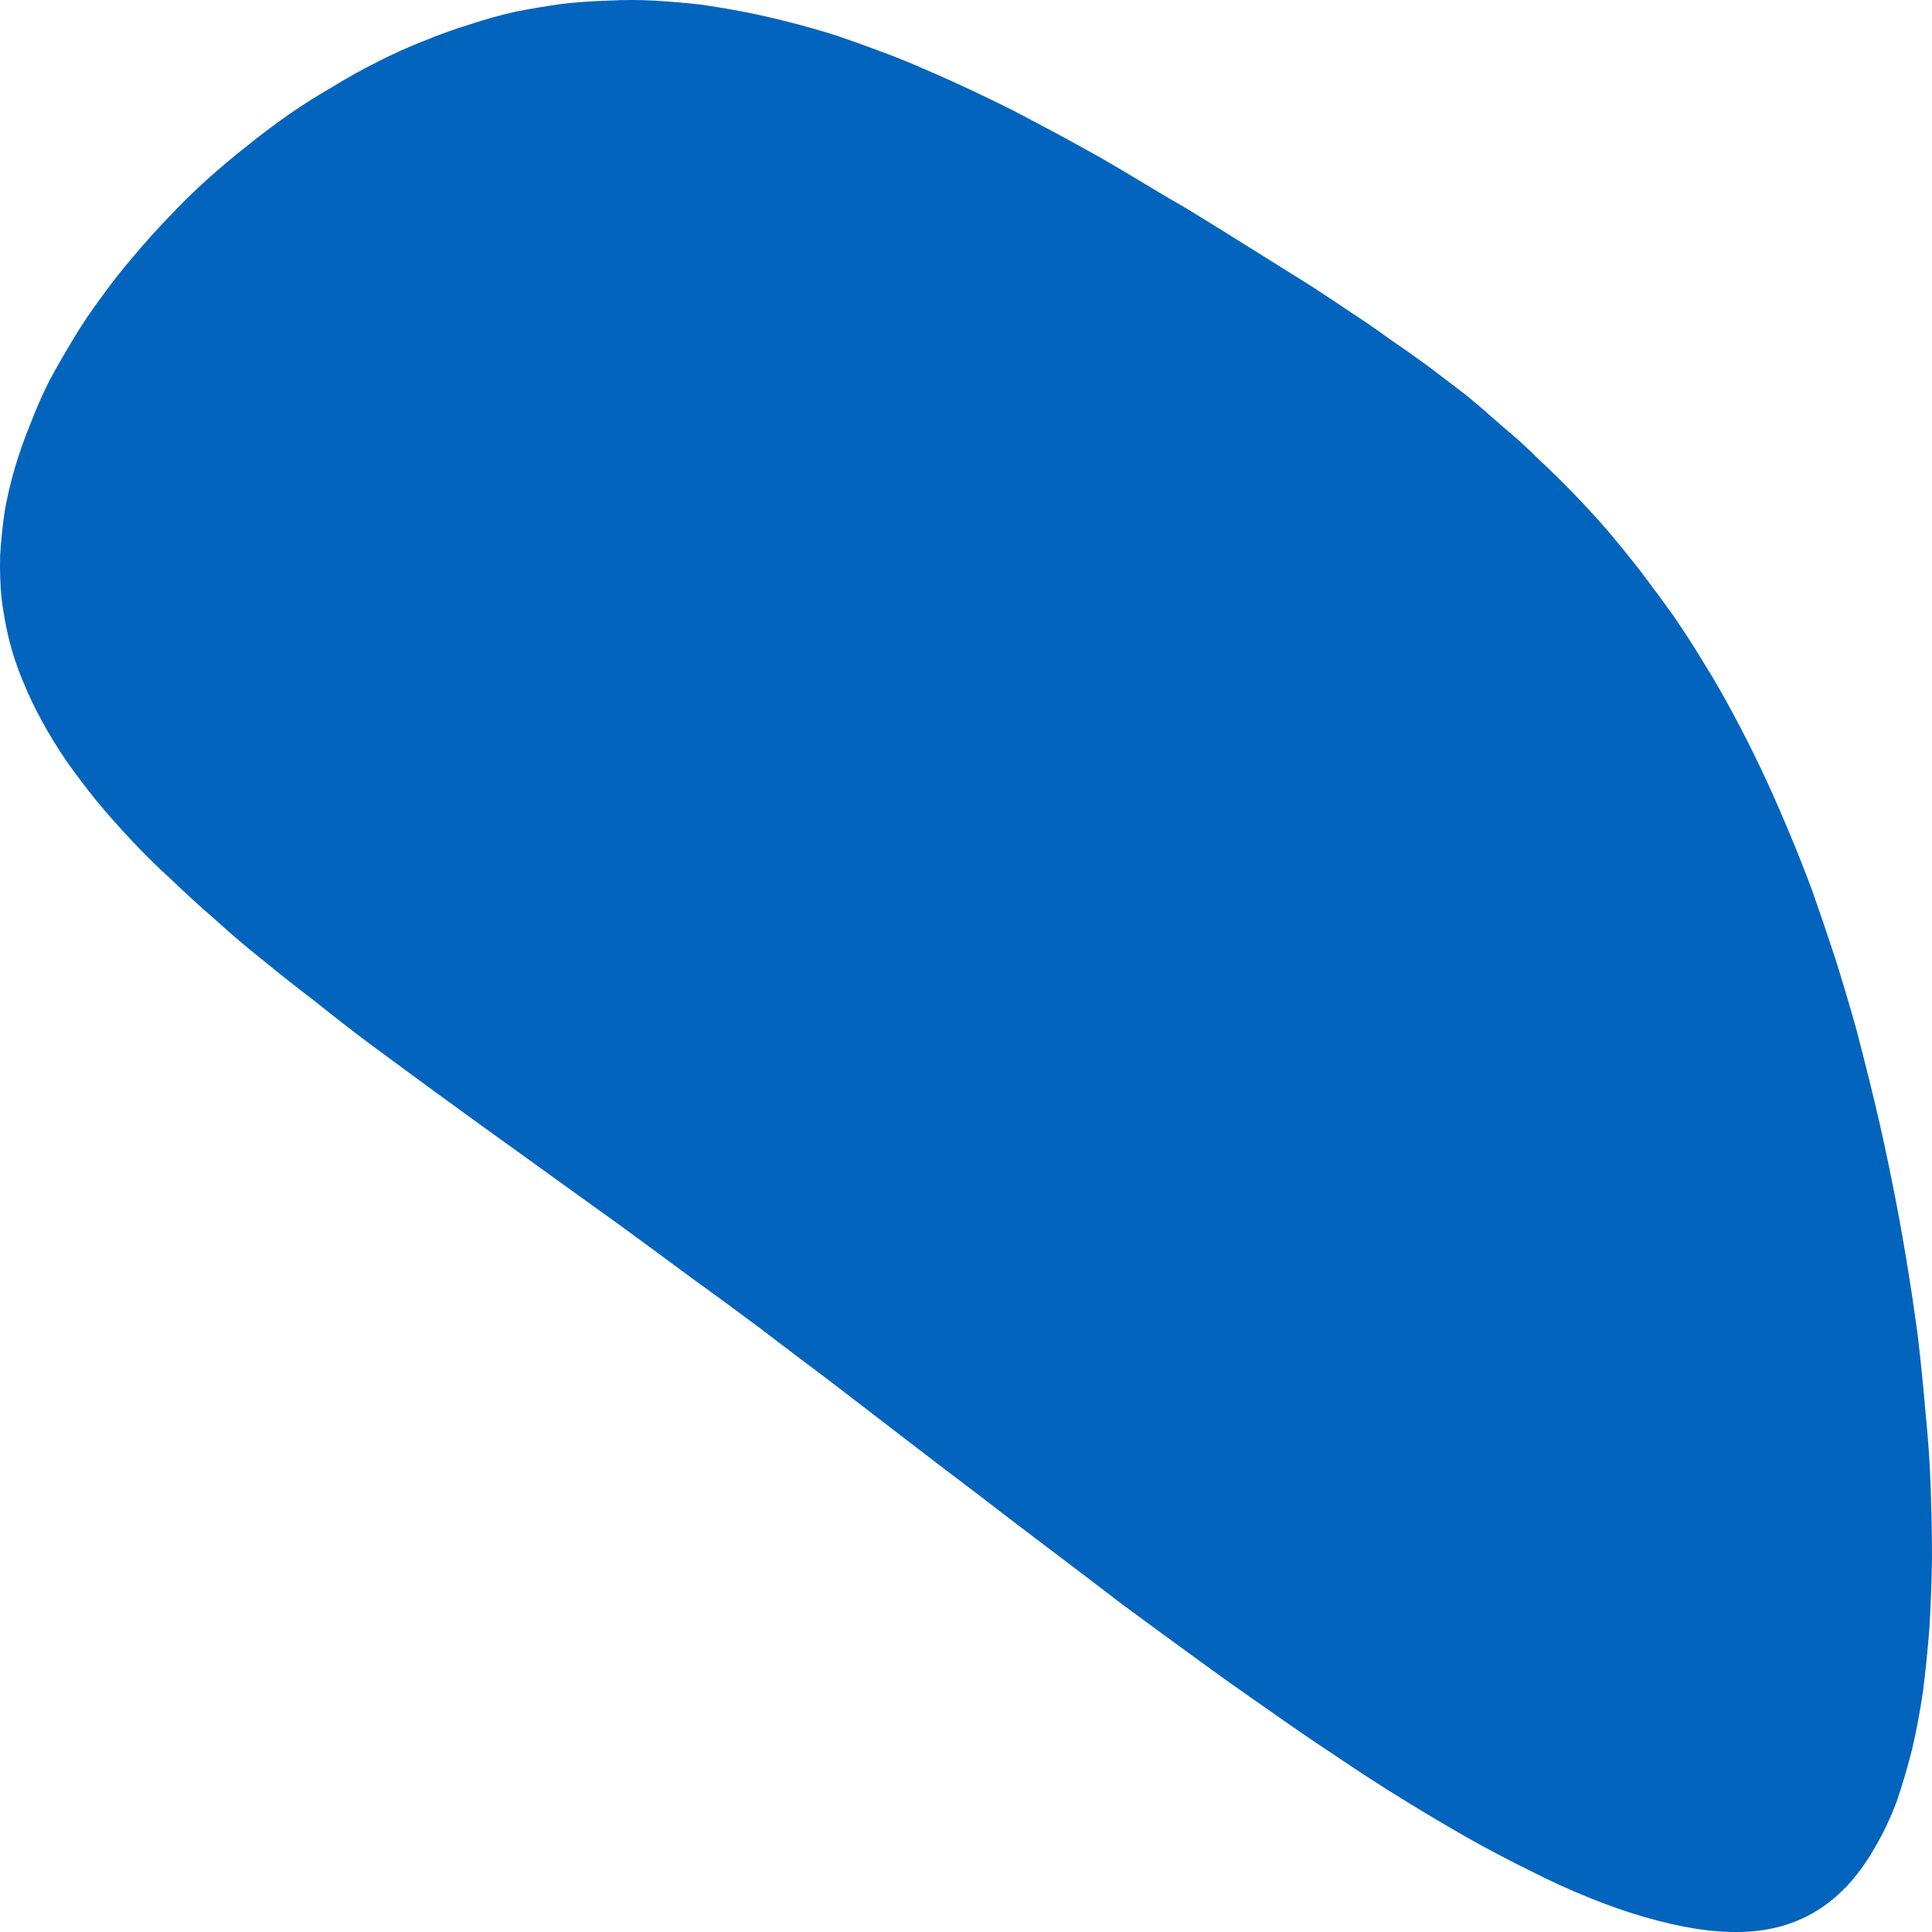 <svg width="52" height="52" viewBox="0 0 52 52" fill="none" xmlns="http://www.w3.org/2000/svg">
<path fill-rule="evenodd" clip-rule="evenodd" d="M48.014 51.824C47.667 51.928 47.291 51.986 46.887 51.998C46.494 52.009 46.078 51.98 45.639 51.911C45.2 51.842 44.744 51.737 44.27 51.599C43.785 51.46 43.288 51.287 42.779 51.079C42.26 50.871 41.728 50.628 41.185 50.351C40.642 50.085 40.081 49.791 39.504 49.467C38.938 49.143 38.354 48.797 37.753 48.427C37.152 48.057 36.546 47.664 35.933 47.248C35.321 46.844 34.697 46.416 34.062 45.966C33.426 45.527 32.785 45.07 32.138 44.596C31.502 44.134 30.855 43.661 30.197 43.175C29.549 42.678 28.897 42.181 28.238 41.685C27.579 41.188 26.921 40.685 26.262 40.177C25.604 39.68 24.945 39.177 24.286 38.669C23.639 38.172 22.992 37.675 22.345 37.178C21.698 36.693 21.057 36.208 20.421 35.722C19.786 35.248 19.156 34.786 18.532 34.336C17.908 33.873 17.296 33.423 16.695 32.984C16.082 32.545 15.488 32.117 14.91 31.701C14.32 31.274 13.743 30.858 13.177 30.453C12.622 30.049 12.073 29.65 11.53 29.257C10.998 28.864 10.473 28.477 9.953 28.096C9.444 27.715 8.953 27.333 8.48 26.952C7.994 26.582 7.526 26.212 7.076 25.843C6.625 25.485 6.198 25.121 5.793 24.751C5.377 24.393 4.984 24.034 4.615 23.676C4.233 23.33 3.875 22.977 3.54 22.619C3.205 22.261 2.893 21.908 2.604 21.562C2.315 21.203 2.044 20.845 1.79 20.487C1.547 20.129 1.327 19.771 1.131 19.412C0.934 19.054 0.761 18.69 0.611 18.32C0.461 17.962 0.339 17.598 0.247 17.229C0.155 16.847 0.085 16.466 0.039 16.085C0.004 15.703 -0.007 15.322 0.004 14.941C0.027 14.548 0.068 14.155 0.126 13.762C0.195 13.369 0.287 12.976 0.403 12.583C0.519 12.191 0.657 11.798 0.819 11.405C0.969 11.012 1.142 10.619 1.339 10.226C1.547 9.845 1.766 9.464 1.998 9.082C2.229 8.701 2.483 8.325 2.76 7.956C3.026 7.586 3.309 7.228 3.609 6.881C3.91 6.523 4.222 6.176 4.545 5.841C4.869 5.494 5.204 5.165 5.551 4.853C5.909 4.53 6.273 4.223 6.642 3.934C7.012 3.634 7.388 3.351 7.769 3.085C8.15 2.819 8.543 2.571 8.948 2.34C9.34 2.097 9.745 1.872 10.161 1.664C10.565 1.456 10.975 1.271 11.391 1.109C11.807 0.936 12.223 0.786 12.639 0.659C13.055 0.52 13.471 0.404 13.887 0.312C14.303 0.231 14.719 0.162 15.135 0.104C15.54 0.058 15.95 0.029 16.366 0.017C16.782 -0.006 17.198 -0.006 17.613 0.017C18.018 0.04 18.428 0.075 18.844 0.121C19.248 0.179 19.659 0.248 20.075 0.329C20.479 0.41 20.884 0.503 21.288 0.607C21.692 0.711 22.097 0.826 22.501 0.953C22.905 1.092 23.31 1.236 23.714 1.387C24.119 1.537 24.517 1.699 24.91 1.872C25.315 2.045 25.713 2.224 26.106 2.409C26.499 2.594 26.892 2.785 27.285 2.981C27.678 3.189 28.07 3.397 28.463 3.605C28.845 3.813 29.232 4.027 29.625 4.246C30.006 4.466 30.387 4.691 30.768 4.922C31.15 5.154 31.531 5.379 31.912 5.598C32.294 5.83 32.669 6.061 33.039 6.292C33.409 6.523 33.778 6.754 34.148 6.985C34.518 7.216 34.888 7.447 35.257 7.678C35.616 7.909 35.974 8.146 36.332 8.389C36.69 8.62 37.043 8.863 37.389 9.117C37.747 9.36 38.1 9.608 38.447 9.862C38.782 10.116 39.122 10.376 39.469 10.642C39.804 10.919 40.133 11.203 40.457 11.492C40.792 11.769 41.116 12.063 41.428 12.375C41.751 12.676 42.069 12.988 42.381 13.311C42.693 13.635 42.999 13.97 43.299 14.317C43.6 14.675 43.895 15.039 44.183 15.409C44.472 15.79 44.761 16.183 45.05 16.587C45.327 16.992 45.599 17.413 45.864 17.852C46.13 18.28 46.39 18.731 46.644 19.204C46.899 19.678 47.147 20.169 47.39 20.678C47.632 21.186 47.869 21.718 48.1 22.272C48.331 22.815 48.557 23.382 48.776 23.971C48.984 24.56 49.192 25.173 49.4 25.808C49.597 26.432 49.787 27.073 49.972 27.732C50.145 28.391 50.313 29.061 50.475 29.743C50.637 30.424 50.787 31.112 50.925 31.805C51.064 32.487 51.191 33.18 51.307 33.885C51.422 34.578 51.526 35.272 51.619 35.965C51.7 36.658 51.769 37.346 51.827 38.028C51.896 38.709 51.942 39.38 51.965 40.038C51.988 40.697 52 41.344 52 41.979C51.988 42.615 51.965 43.227 51.931 43.817C51.885 44.406 51.827 44.978 51.757 45.532C51.676 46.076 51.578 46.596 51.463 47.092C51.336 47.589 51.197 48.057 51.047 48.496C50.885 48.924 50.7 49.317 50.492 49.675C50.284 50.045 50.059 50.368 49.816 50.646C49.562 50.934 49.285 51.177 48.984 51.374C48.684 51.57 48.36 51.72 48.014 51.824Z" fill="#0364BD"/>
</svg>

